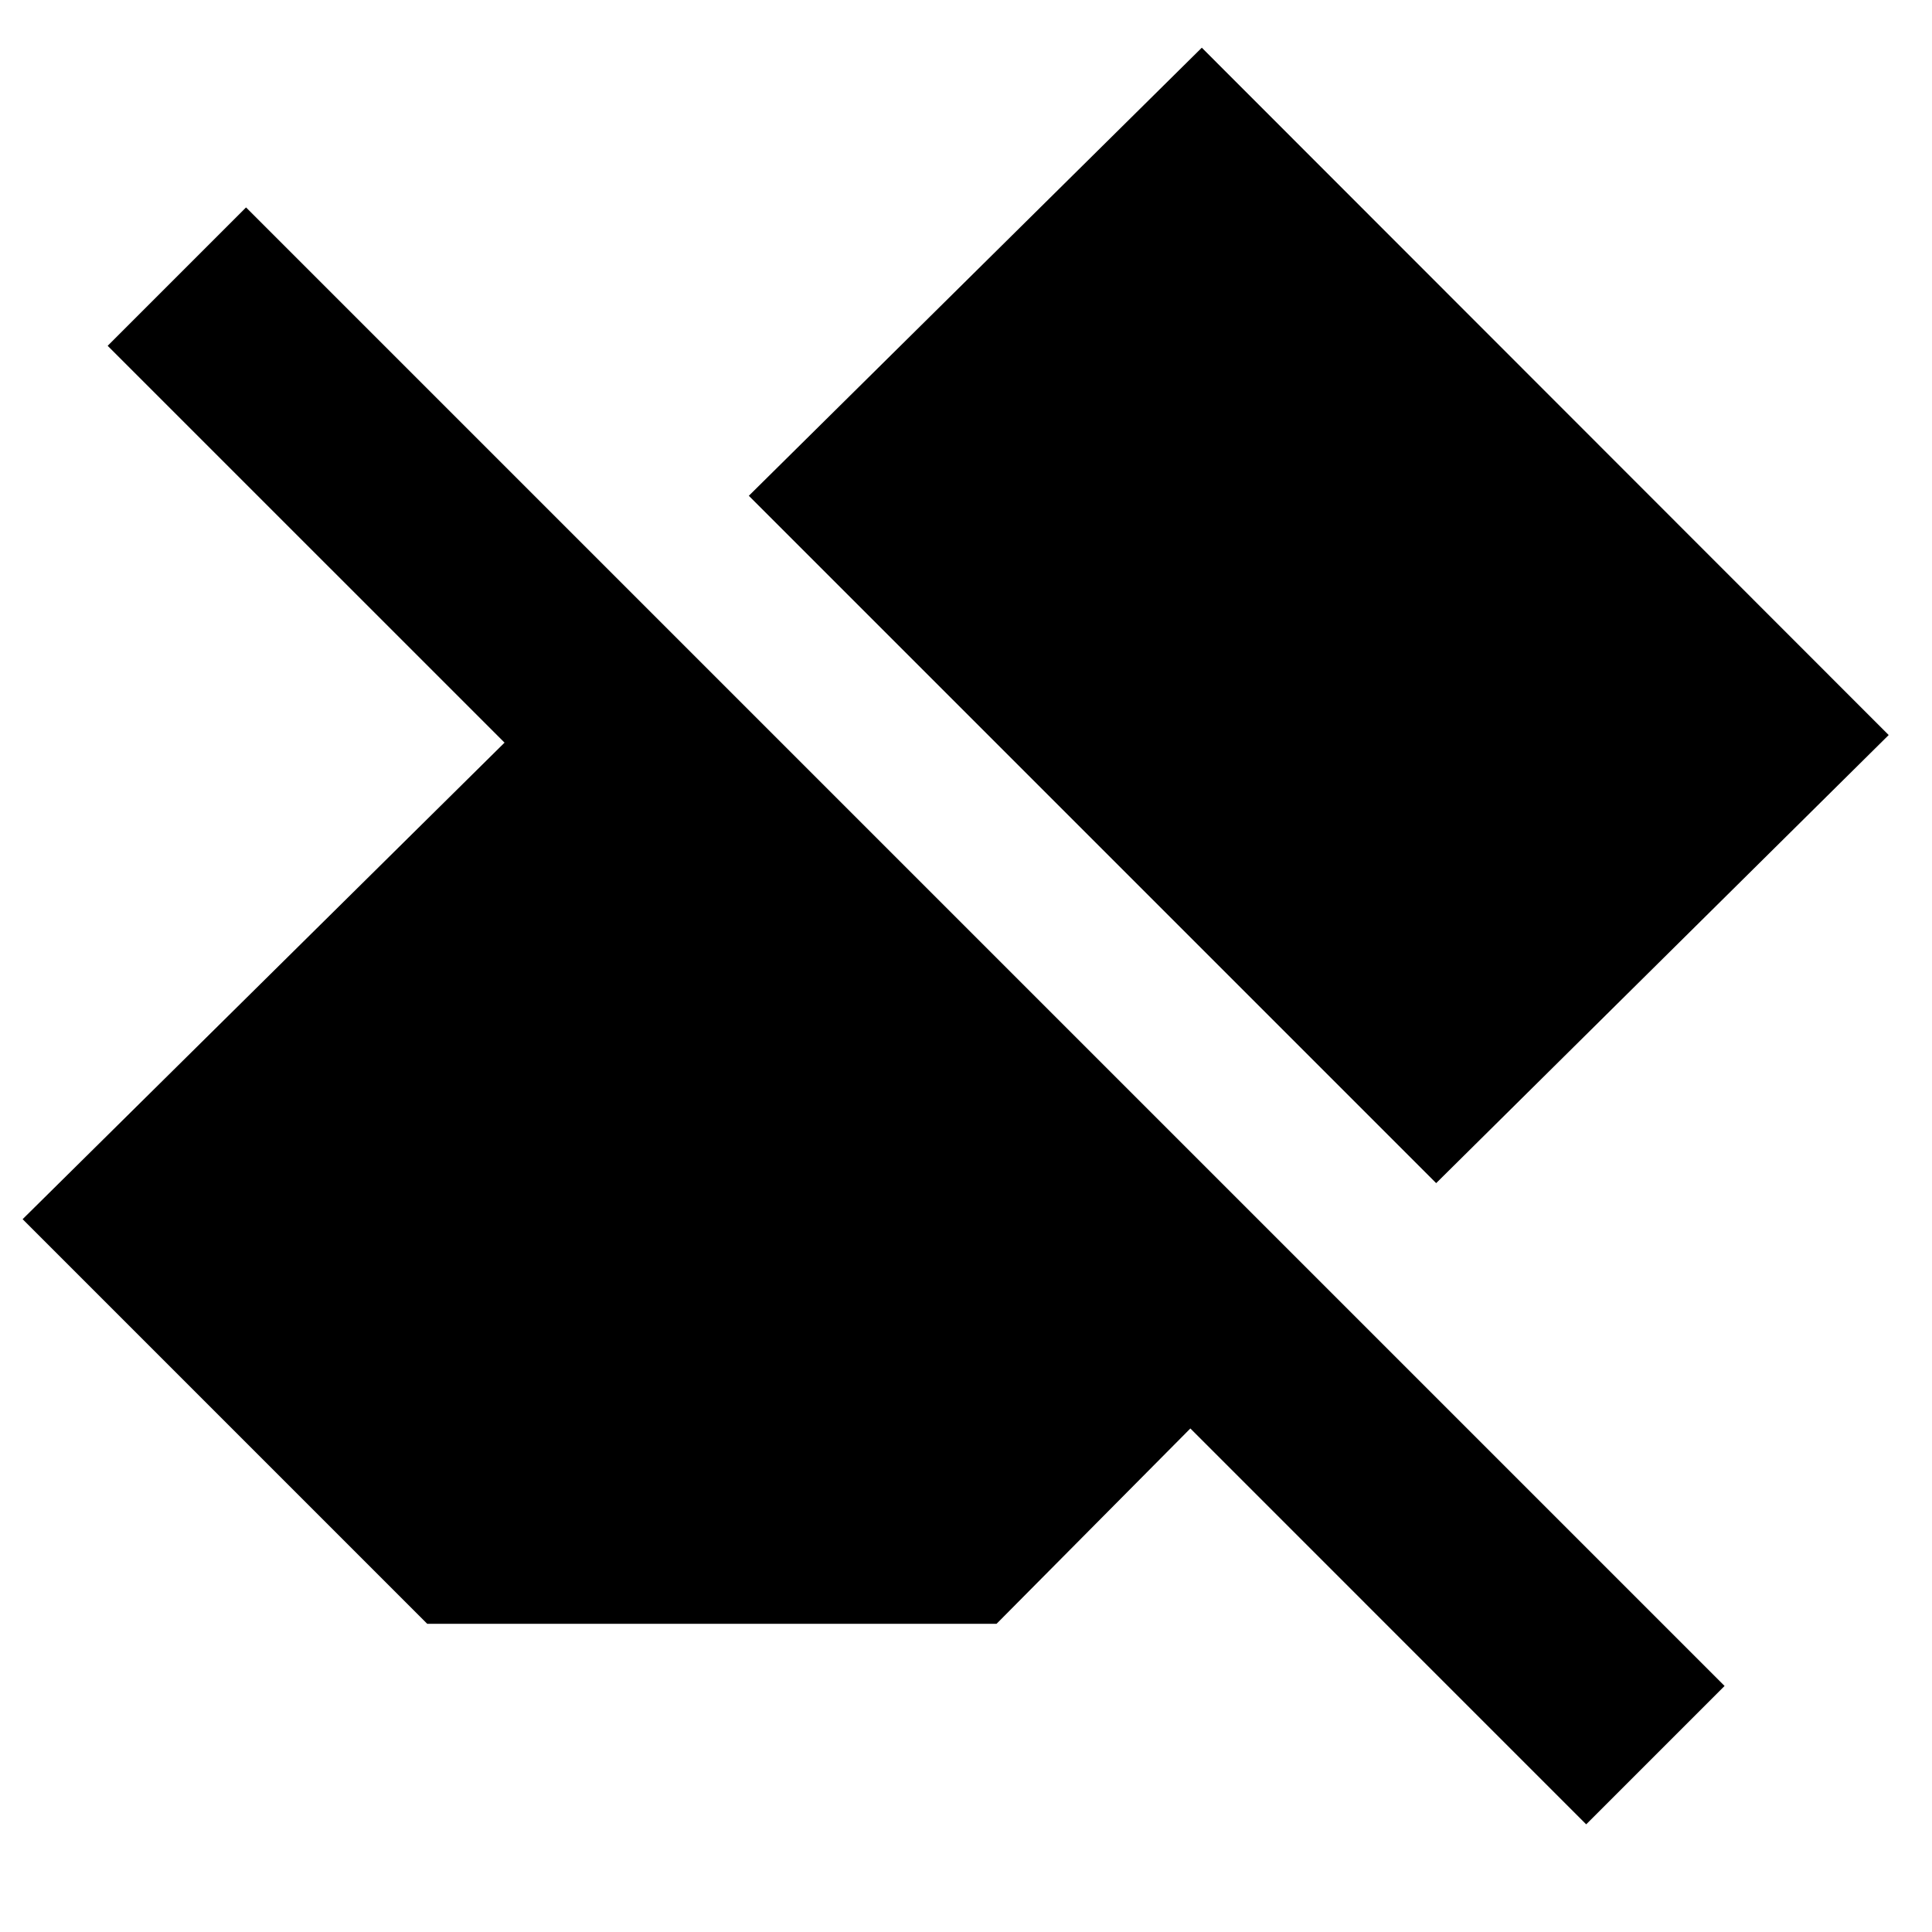 <svg xmlns="http://www.w3.org/2000/svg" height="20" viewBox="0 -960 960 960" width="20"><path d="M788.17-53.5 591.48-250.2l-96.31 97.07H212.3L11.24-354.2 250.7-590.98 53.5-788.17l68.76-68.76 734.67 734.67-68.76 68.76Zm-74.54-318.61L372.09-713.65 597.17-936.3l341.31 341.54-224.85 222.65Z"/></svg>
